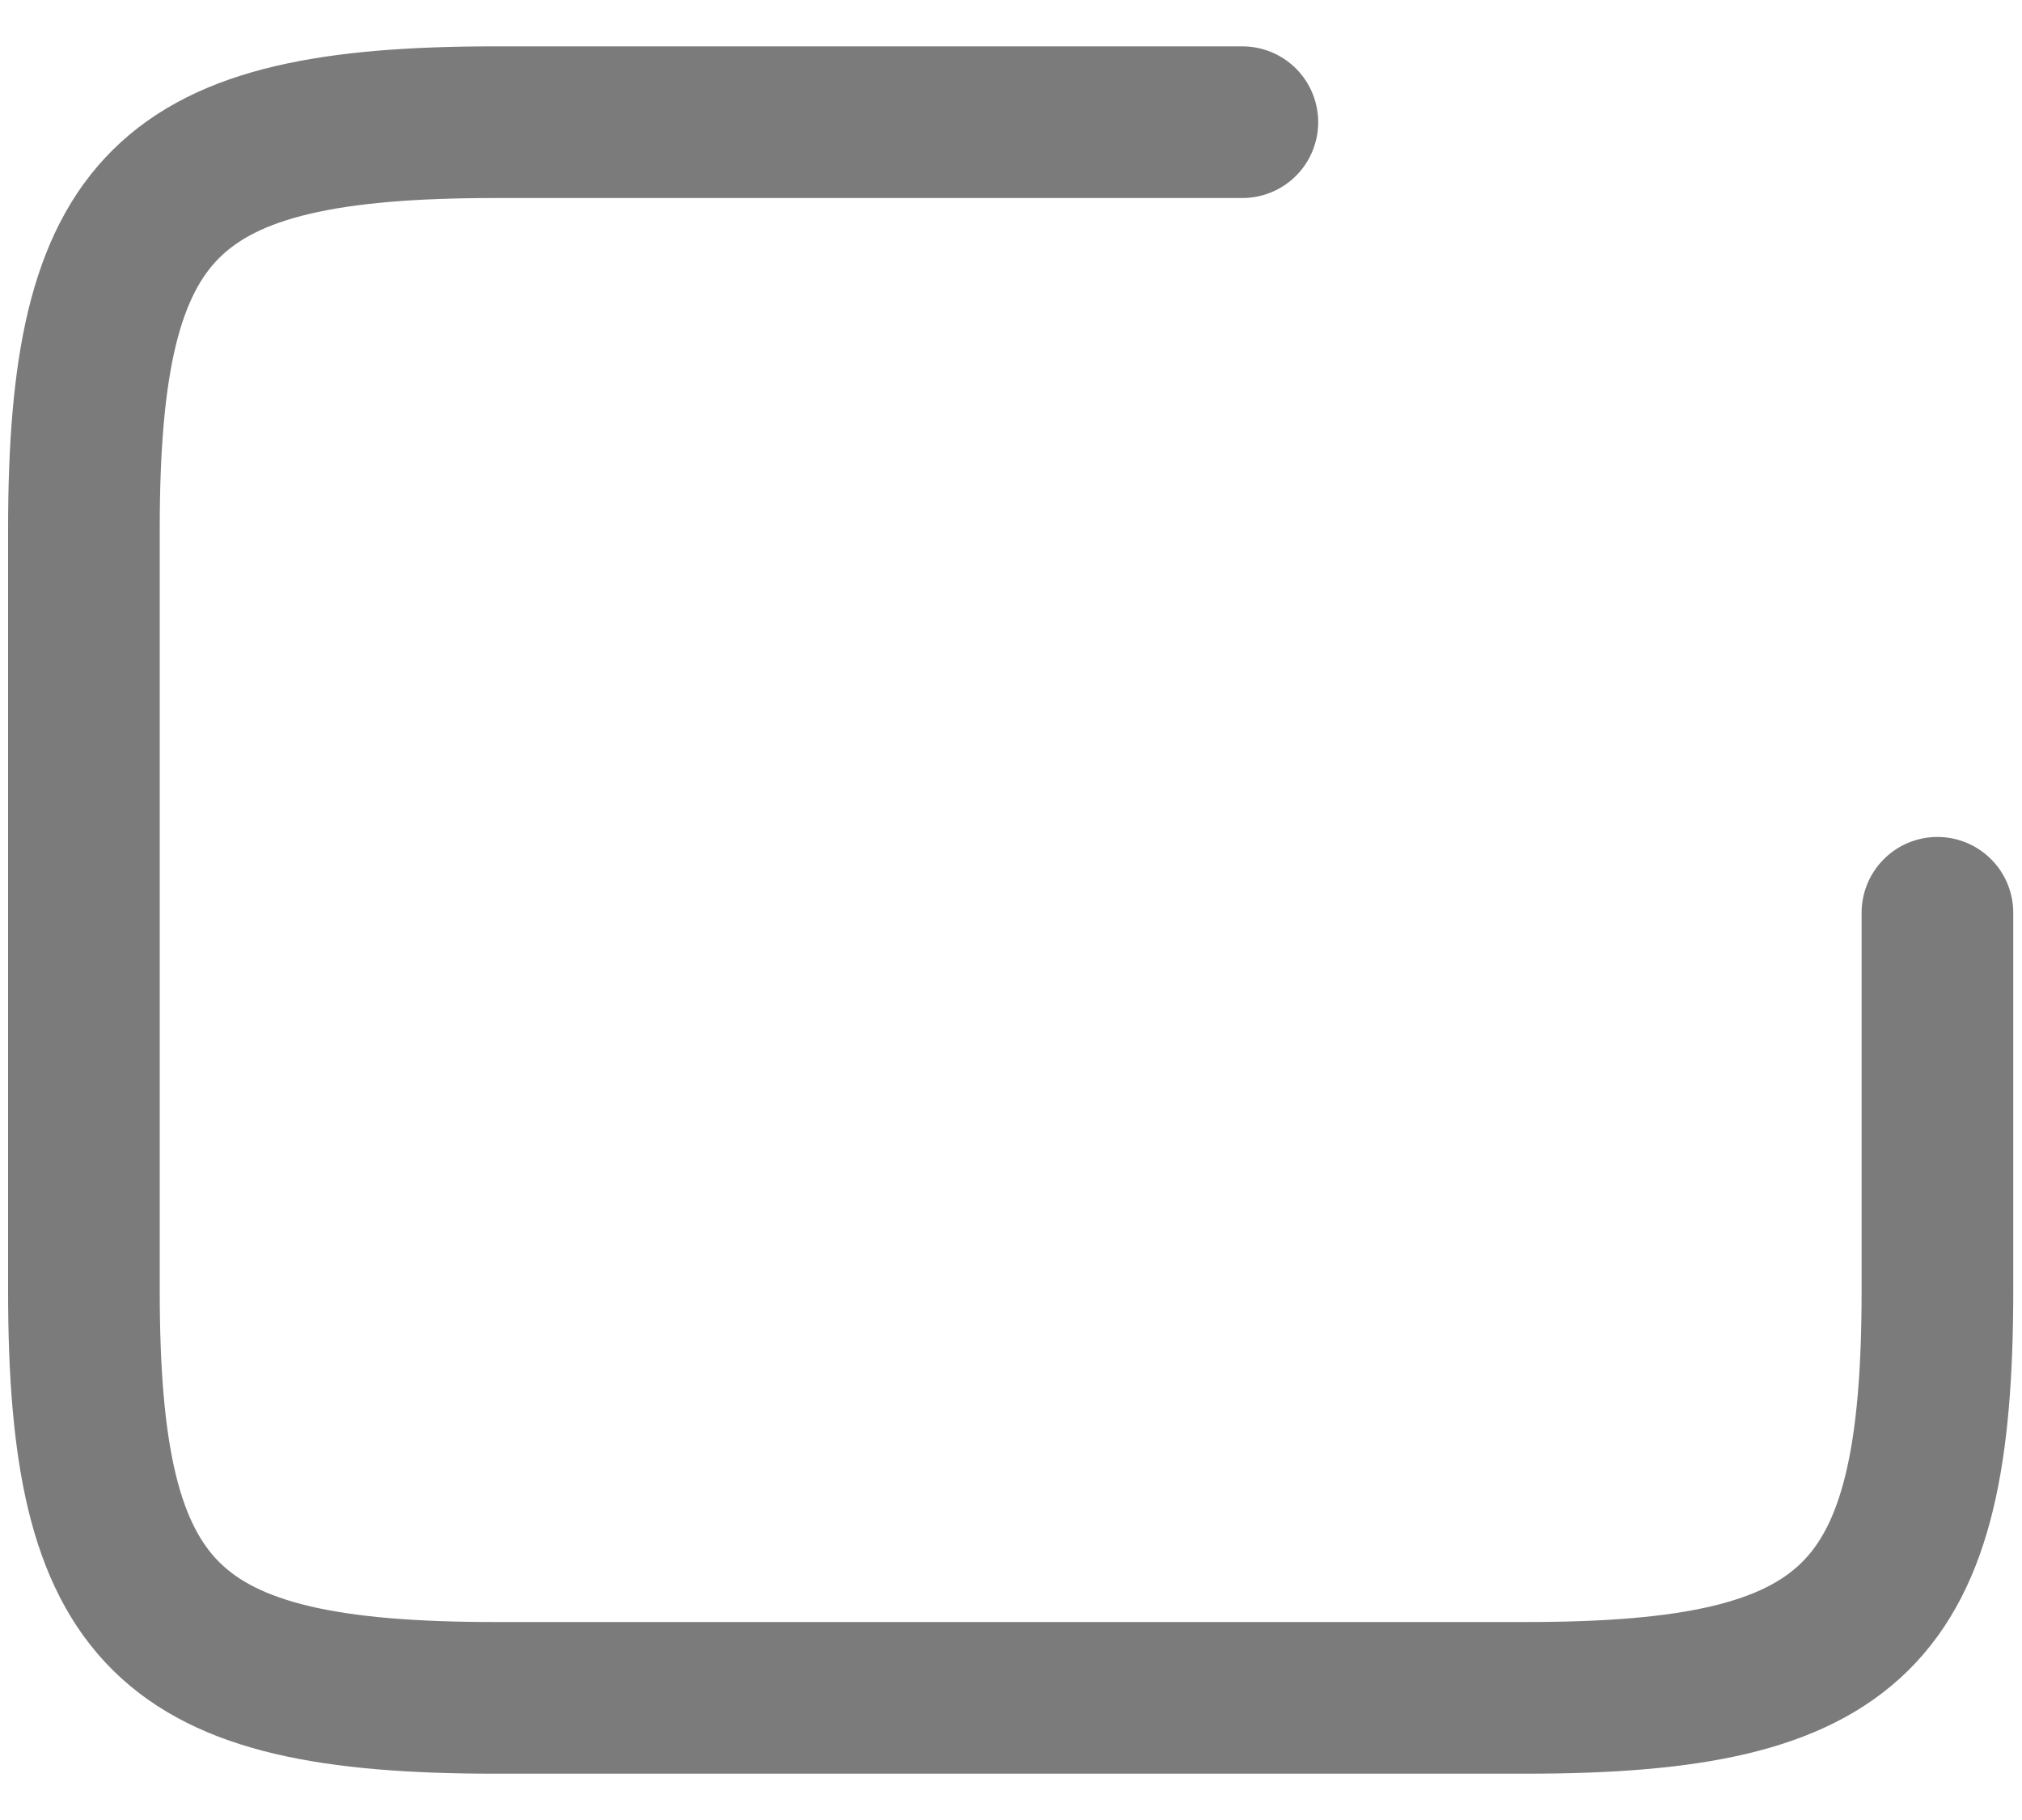 <?xml version="1.0" encoding="UTF-8" standalone="no"?><svg width='40' height='36' viewBox='0 0 40 36' fill='none' xmlns='http://www.w3.org/2000/svg'>
<path d='M38.327 18.055V25.535C38.327 31.97 36.695 33.584 30.187 33.584H9.8C3.292 33.584 1.66 31.97 1.66 25.535V10.465C1.66 4.03 3.292 2.417 9.8 2.417H24.577' stroke='#7B7B7B' stroke-width='3' stroke-linecap='round' stroke-linejoin='round'/>
</svg>
